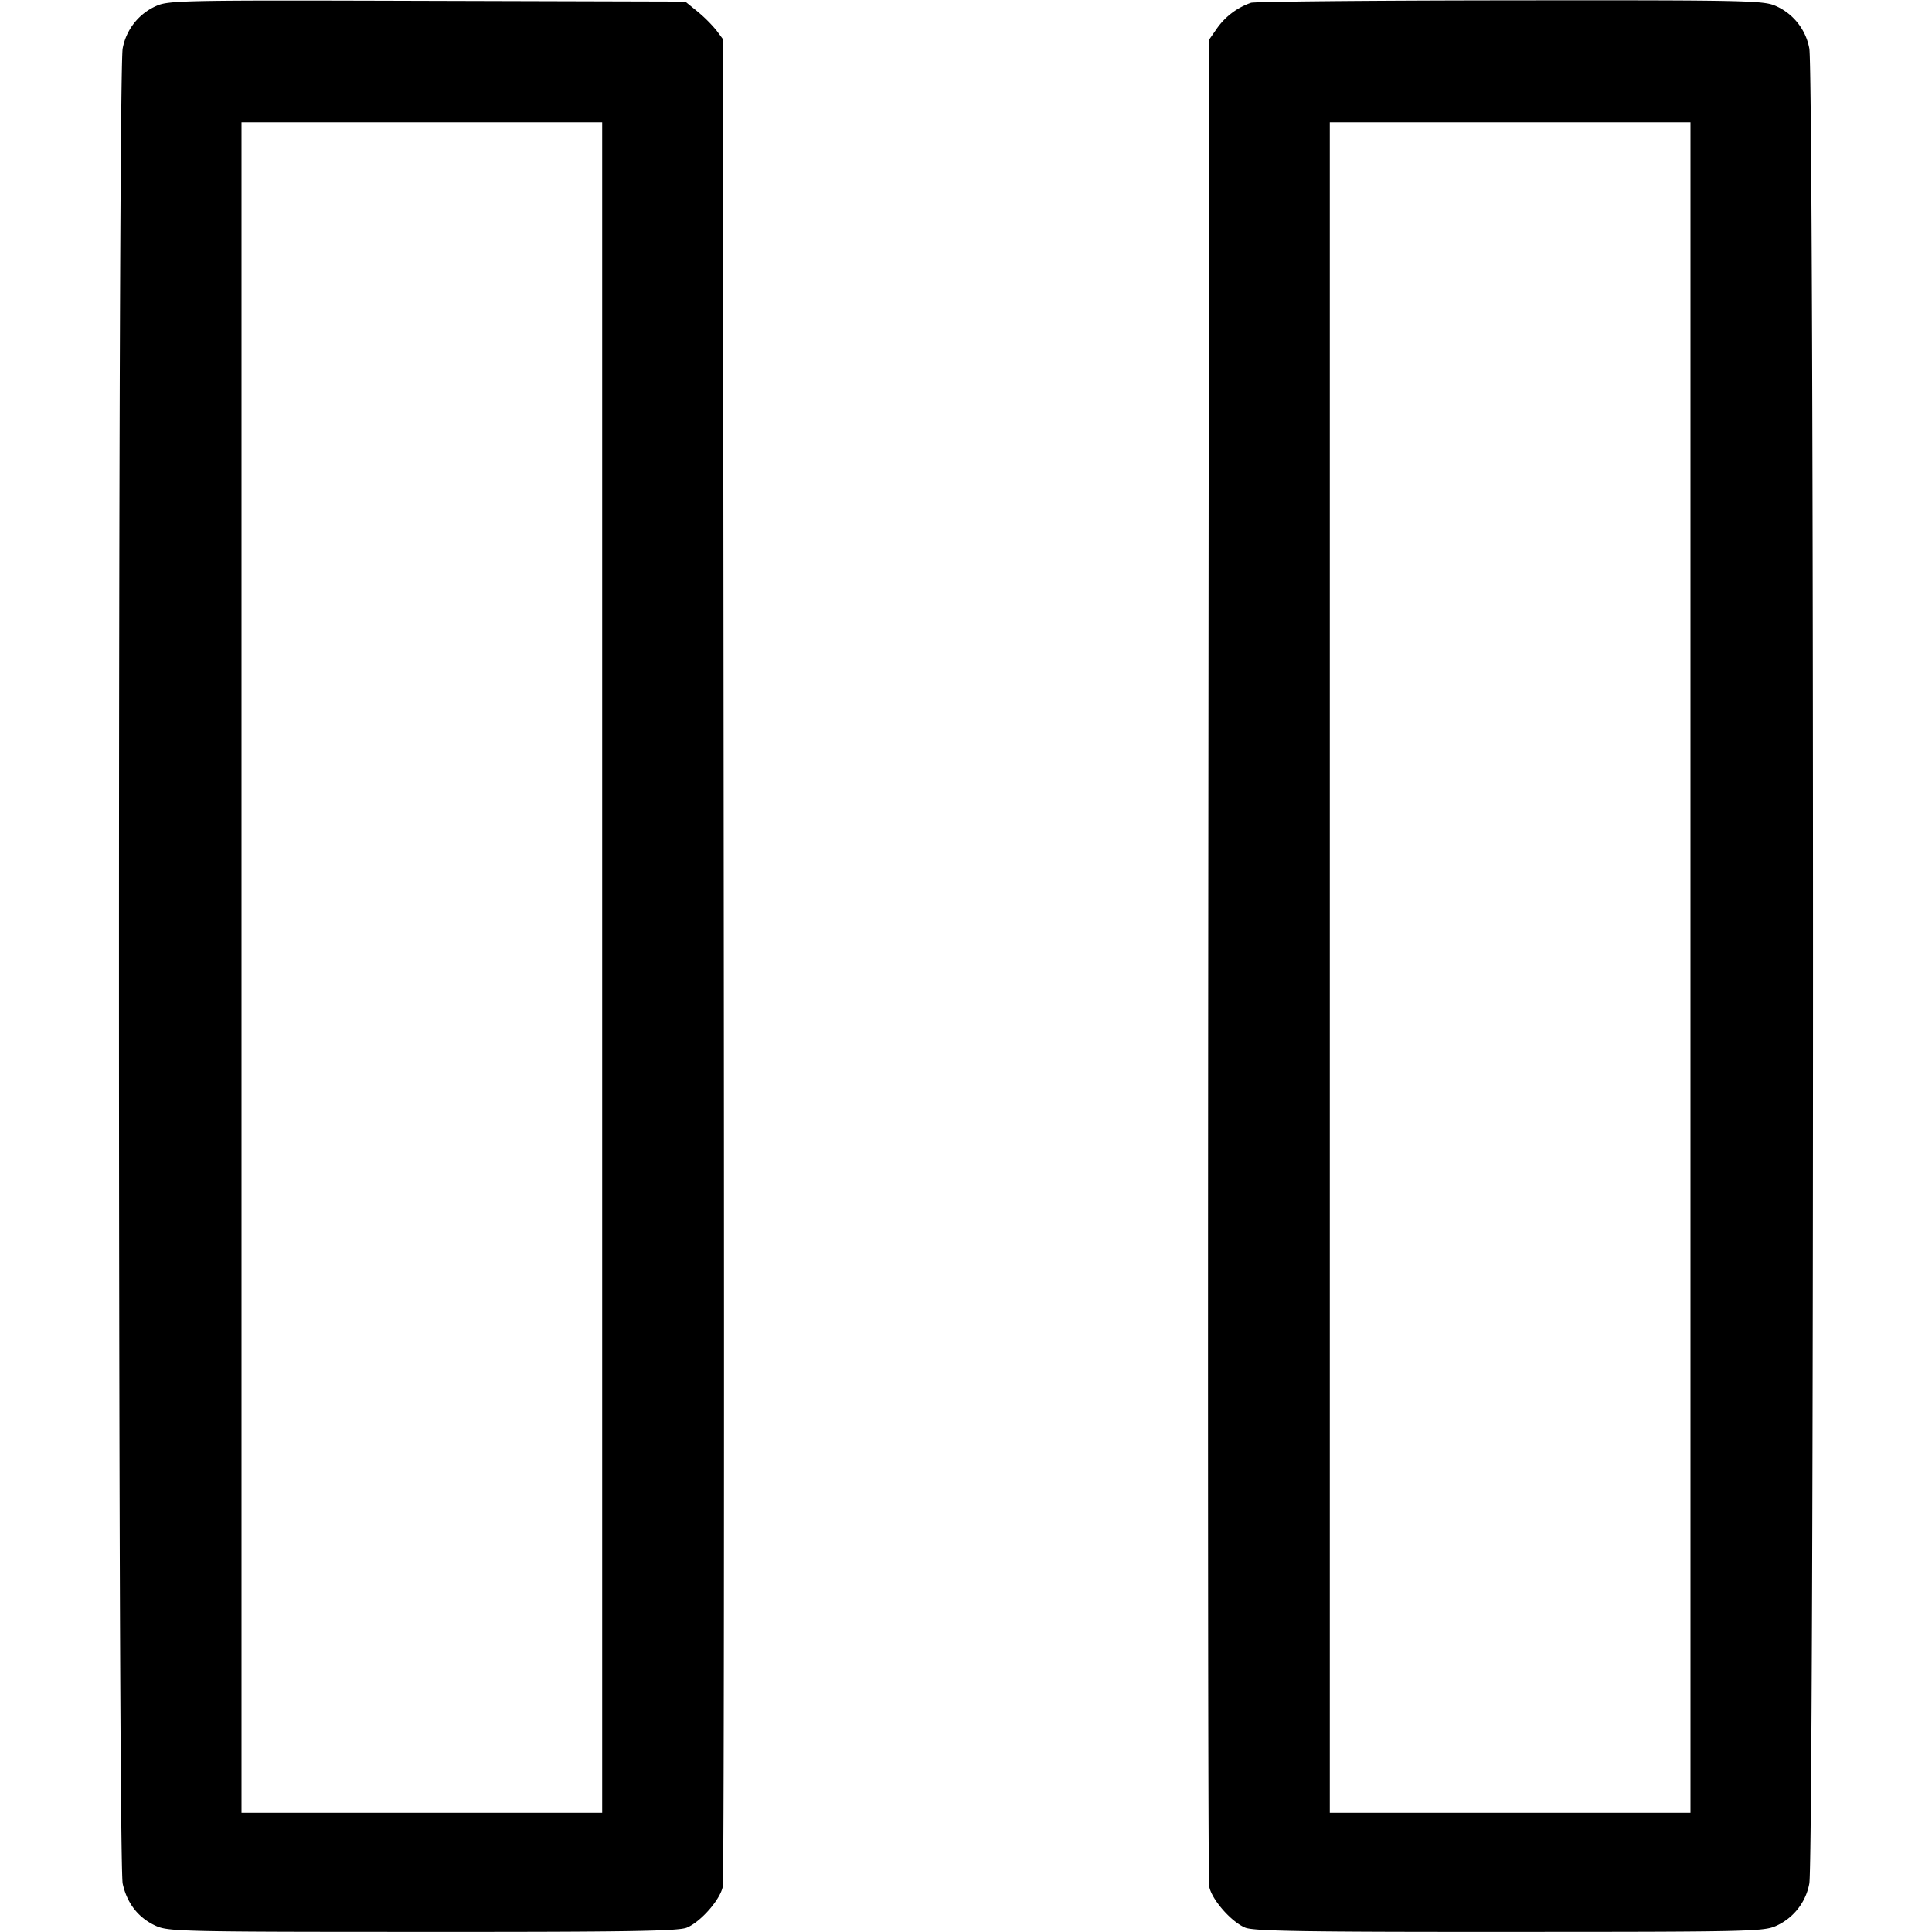 <svg xmlns="http://www.w3.org/2000/svg" width="16" height="16" fill="none"><path d="M1.292.05a.48.48 0 0 0-.276.351c-.041.191-.041 15.007 0 15.198.035.163.13.285.276.351.102.046.228.049 2.209.049 1.702.001 2.117-.006 2.187-.035.117-.049.279-.235.298-.342.009-.049.012-3.511.008-7.693L5.987.324 5.932.25a1.202 1.202 0 0 0-.156-.155L5.675.013 3.538.007C1.507.001 1.395.003 1.292.05M10.36.023a.576.576 0 0 0-.281.211l-.066.095-.007 7.602c-.004 4.181-.001 7.642.008 7.691.019.107.181.293.298.342.07.029.485.036 2.187.035 1.981 0 2.107-.003 2.209-.049a.479.479 0 0 0 .276-.351c.041-.191.041-15.007 0-15.198a.479.479 0 0 0-.276-.351c-.102-.046-.225-.049-2.201-.047-1.152.001-2.118.01-2.147.02m-5.373 7.99v7H2v-14h2.987v7m9.013 0v7h-2.987v-14H14v7" fill-rule="evenodd" fill="#000"/></svg>